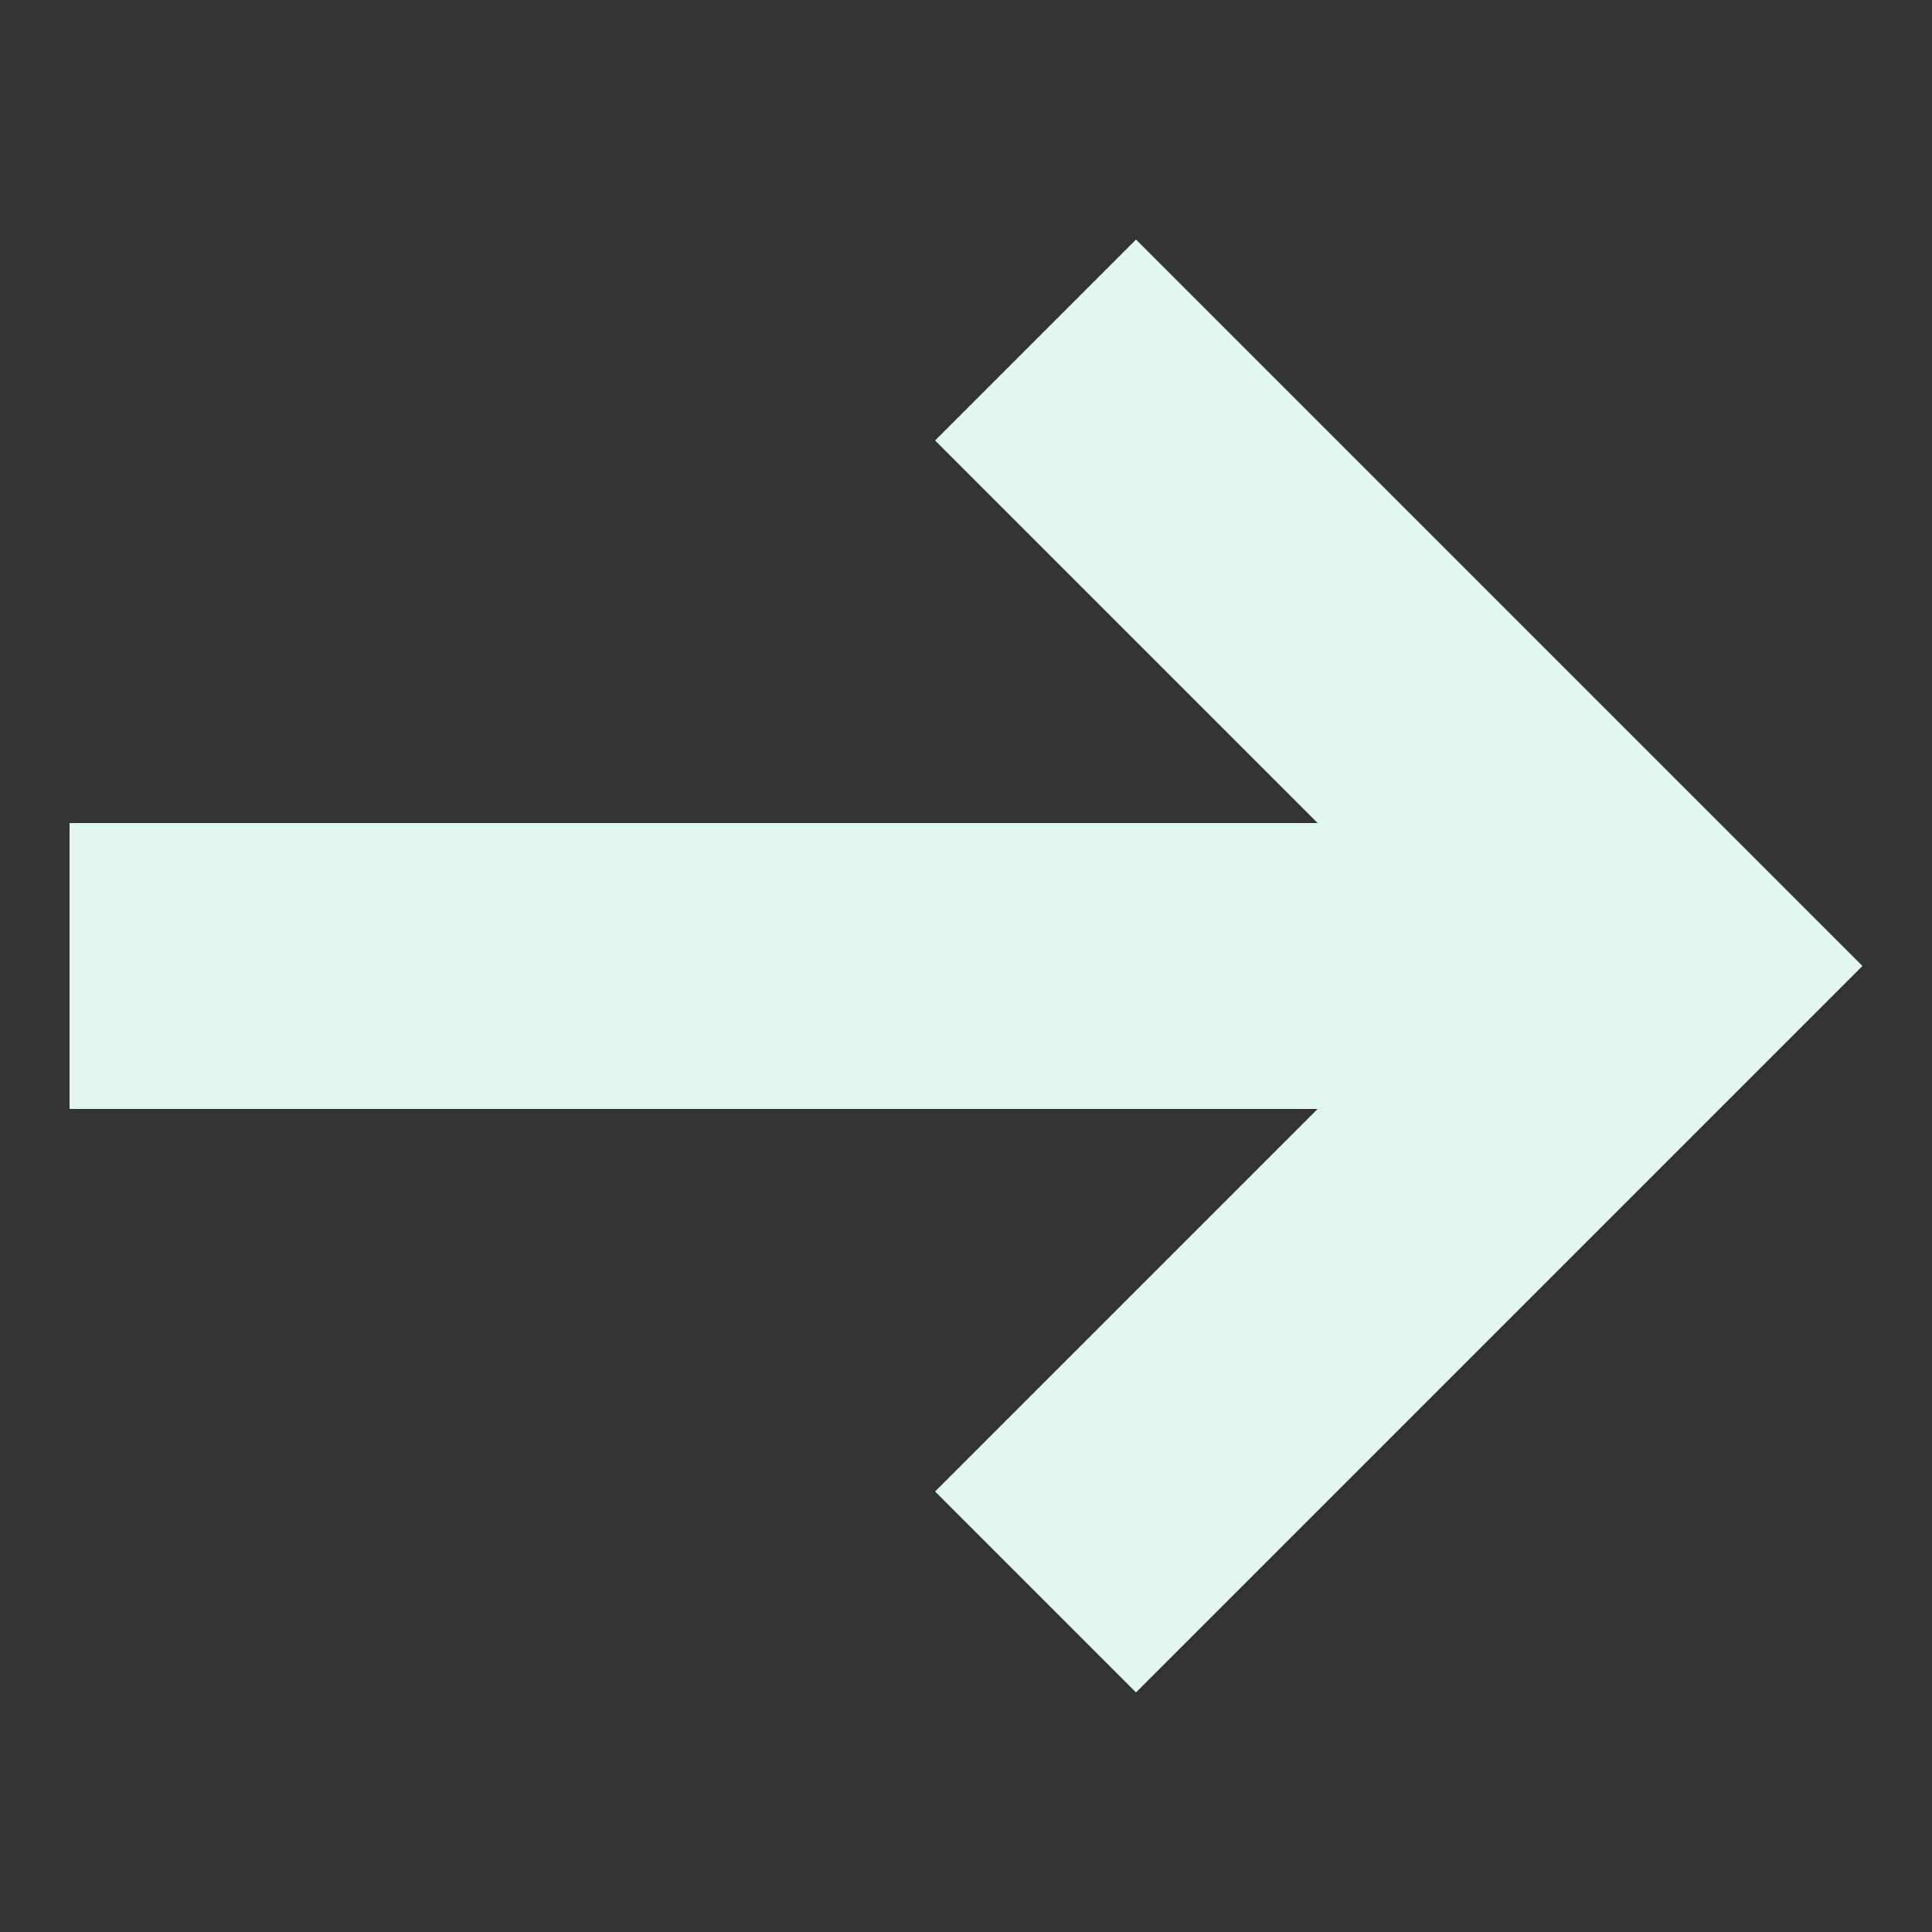 <?xml version="1.0" encoding="utf-8"?>
<!-- Generator: $$$/GeneralStr/196=Adobe Illustrator 27.6.0, SVG Export Plug-In . SVG Version: 6.00 Build 0)  -->
<svg version="1.1" id="Calque_2_00000101099379901937745700000009545198052643312520_"
	 xmlns="http://www.w3.org/2000/svg" xmlns:xlink="http://www.w3.org/1999/xlink" x="0px" y="0px" viewBox="0 0 50 50"
	 style="enable-background:new 0 0 50 50;" xml:space="preserve">
<rect x="0" y="0" width="50" height="50" fill="#333333" stroke="none"/>
<style type="text/css">
	.st0{fill:none;}
	.st1{fill:#E2F6F2;}
</style>
<g id="Icones">
	<rect class="st0" width="50" height="50"/>
	<polygon class="st1" points="29.4,6.2 24.2,11.4 34.1,21.3 1.8,21.3 1.8,28.7 34.1,28.7 24.2,38.6 29.4,43.8 48.2,25 	"/>
</g>
</svg>

